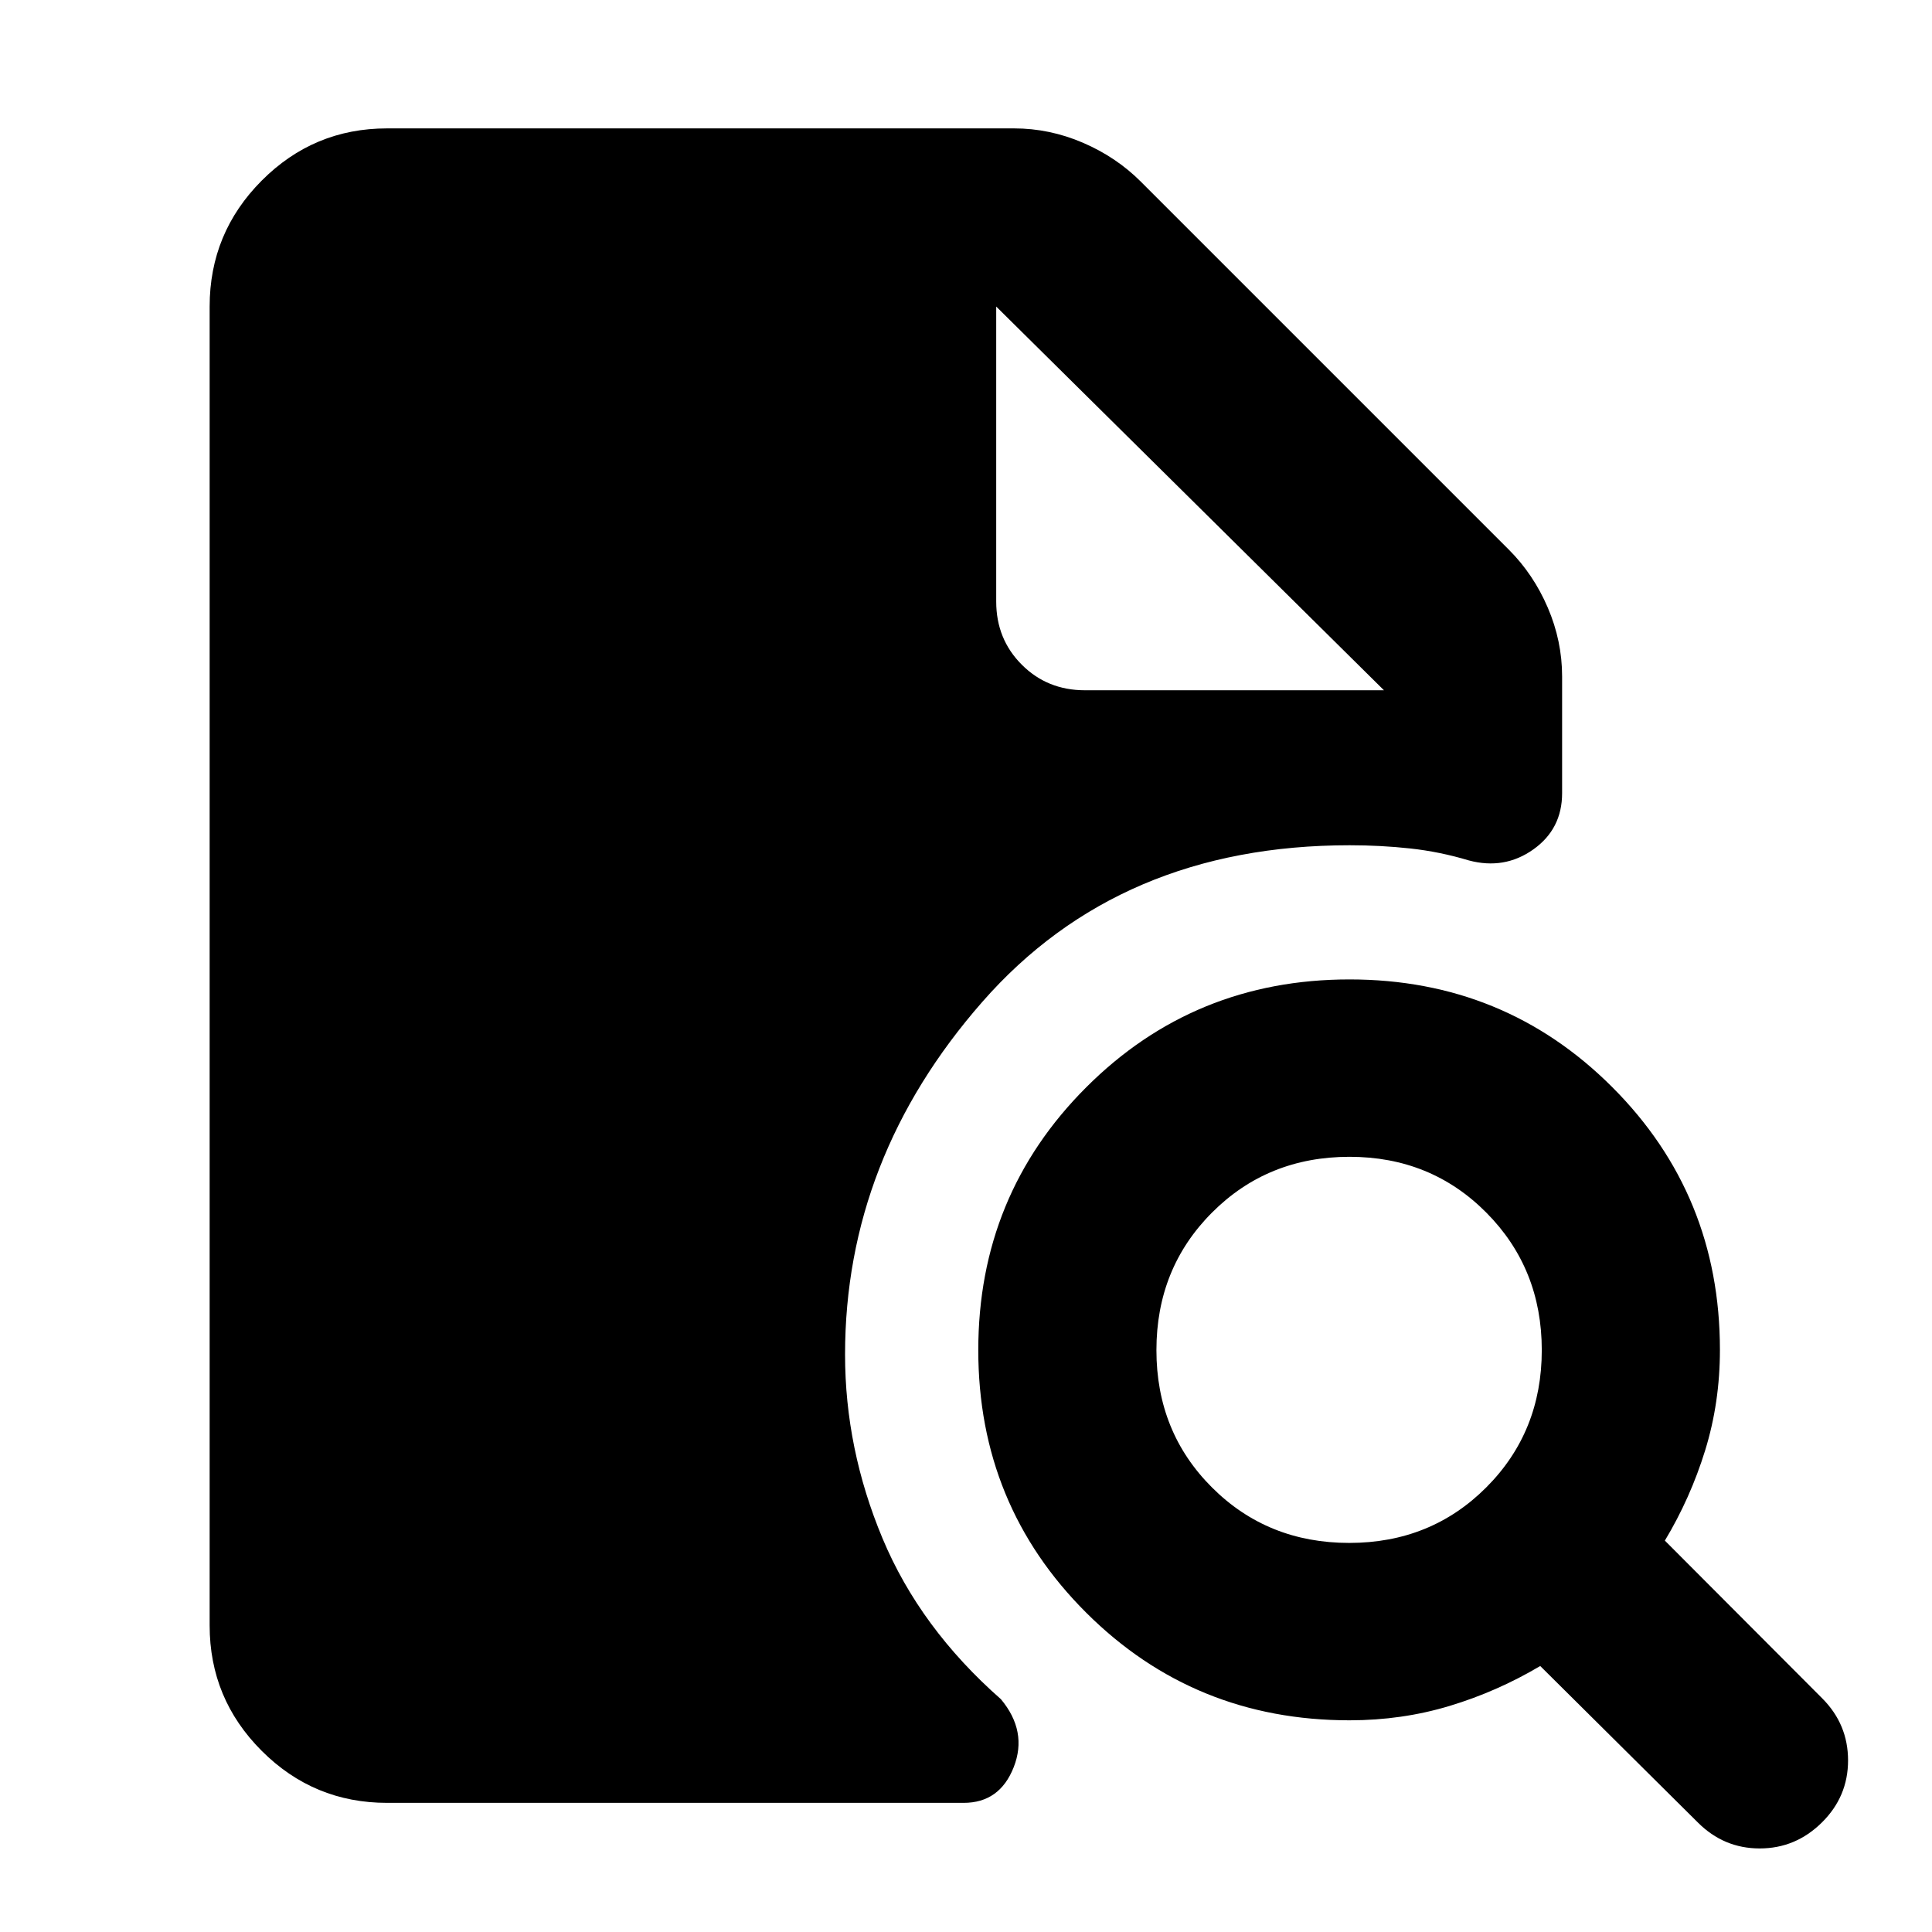 <svg xmlns="http://www.w3.org/2000/svg" height="40" viewBox="0 -960 960 960" width="40"><path d="M670.41-193.33q40.58 0 68.13-27.61 27.56-27.61 27.56-68.18 0-40.58-27.54-68.32-27.54-27.75-68.01-27.75-40.63 0-68.28 27.69-27.65 27.68-27.65 68.37 0 40.68 27.61 68.24 27.61 27.56 68.18 27.56ZM905.26-54.39q-13.03 12.87-30.87 12.87-17.84 0-30.71-12.87l-78.35-77.78q-21.37 12.68-45.03 19.83-23.65 7.15-49.75 7.15-77.2 0-130.82-53.47-53.63-53.48-53.63-130.47 0-76.99 53.63-130.59 53.62-53.61 130.82-53.61 77.04 0 130.56 53.51 53.51 53.52 53.51 130.56 0 26.2-7.34 49.95-7.34 23.75-20.02 44.83l78.16 78.35q12.87 12.87 12.87 30.87t-13.03 30.87Zm-712.94-9.78q-36.44 0-62.29-25.86-25.86-25.85-25.86-62.29v-655.36q0-36.6 25.86-62.56 25.85-25.96 62.29-25.96h311.56q17.62 0 34.2 7.12 16.57 7.12 28.78 19.33l182.89 182.89q12.21 12.21 19.33 28.78 7.12 16.58 7.12 34.2v58q0 17.82-14.33 27.97-14.33 10.16-32.01 5.45-14.41-4.34-29.1-5.94-14.69-1.6-30.09-1.6-114.37 0-182.57 77.83-68.2 77.82-68.2 175.24 0 46.8 18.62 91.35 18.63 44.55 58.83 79.9 13.32 15.98 6.37 33.75-6.95 17.76-24.91 17.76H192.32Zm302.69-743.51v146.59q0 18.67 12.71 31.37 12.7 12.71 31.37 12.71h148.59L495.01-807.68l192.67 190.67-192.67-190.67Z"/></svg>
